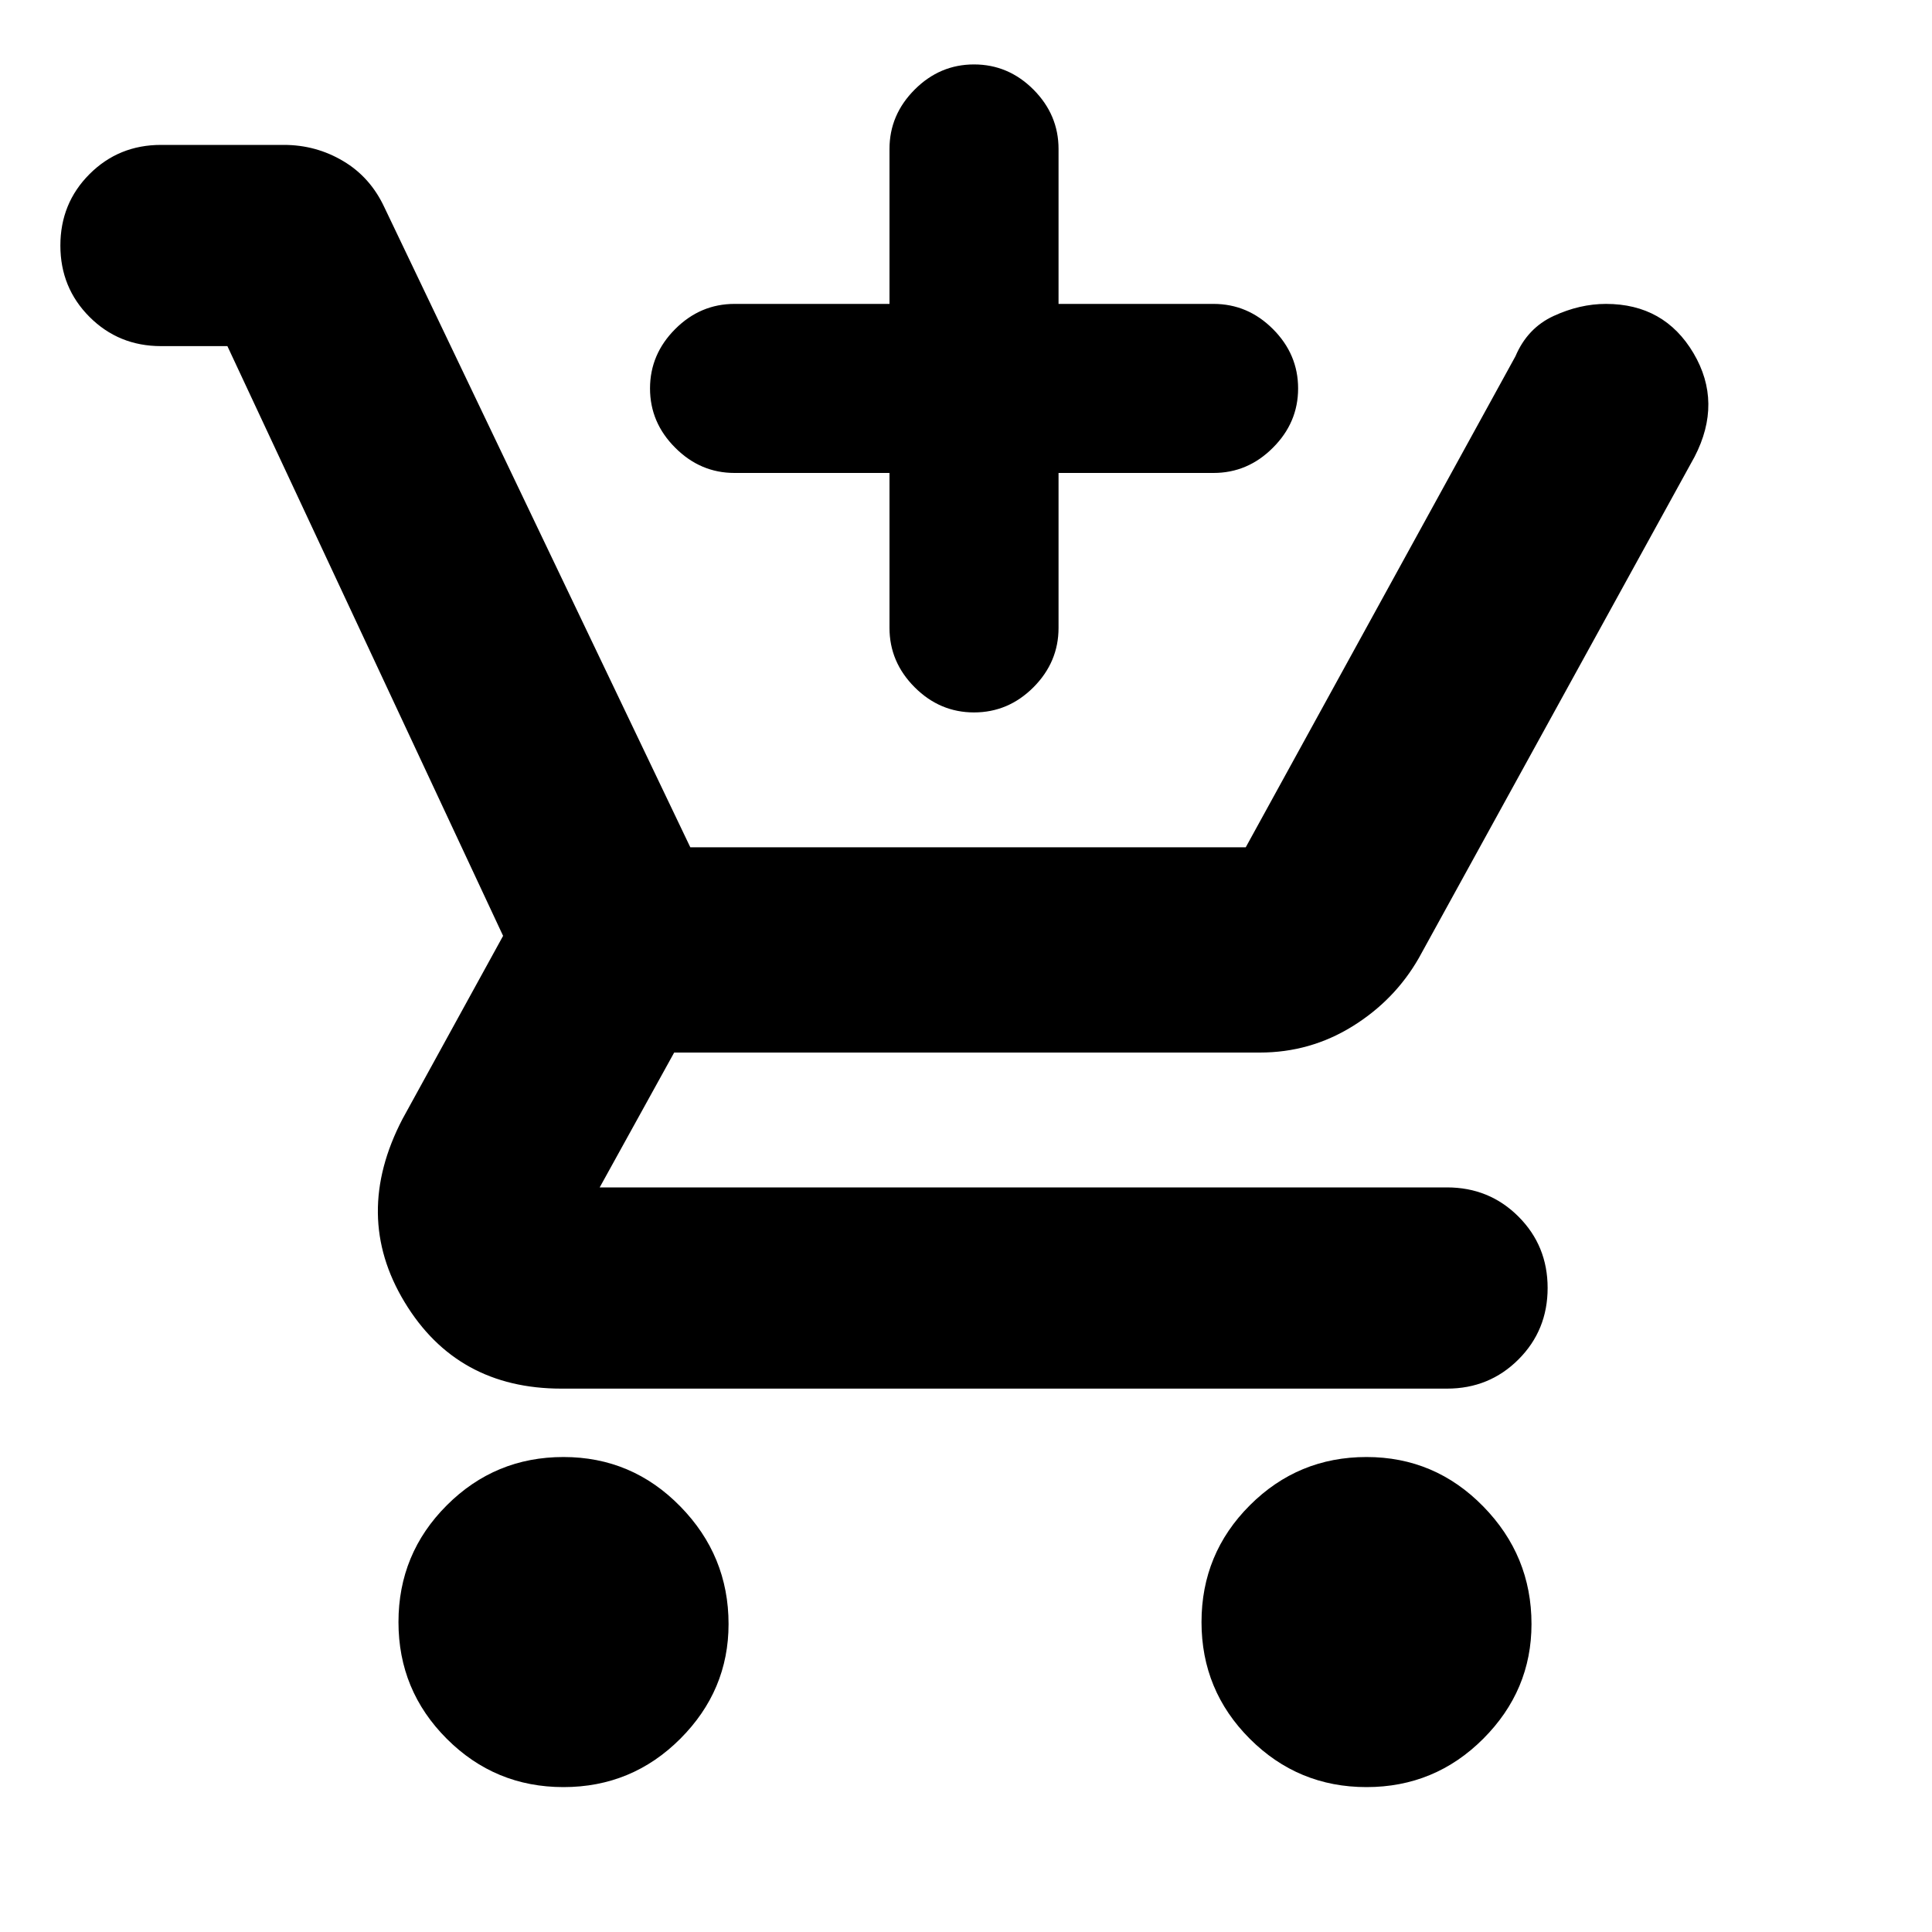 <svg xmlns="http://www.w3.org/2000/svg" height="20" width="20"><path d="M10.083 7.375q-.354 0-.614-.26-.261-.261-.261-.615V4.896H7.604q-.354 0-.614-.261-.261-.26-.261-.614t.261-.615q.26-.26.614-.26h1.604V1.542q0-.354.261-.615.26-.26.614-.26.355 0 .615.26.26.261.26.615v1.604h1.604q.355 0 .615.26.261.261.261.615t-.261.614q-.26.261-.615.261h-1.604V6.5q0 .354-.26.615-.26.26-.615.26ZM5.833 18.5q-.708 0-1.208-.5t-.5-1.208q0-.709.5-1.209.5-.5 1.208-.5.709 0 1.209.511.5.51.5 1.218 0 .688-.5 1.188t-1.209.5Zm8.313 0q-.708 0-1.208-.5t-.5-1.208q0-.709.5-1.209.5-.5 1.208-.5t1.208.511q.5.51.5 1.218 0 .688-.5 1.188t-1.208.5Zm-8.334-4.125q-1.083 0-1.624-.896-.542-.896-.021-1.896l1.041-1.895-2.854-6.105h-.687q-.438 0-.74-.302t-.302-.739q0-.438.302-.74t.74-.302h1.271q.333 0 .614.167.281.166.427.479l3.167 6.625h5.75l2.792-5.083q.124-.292.395-.417t.542-.125q.604 0 .906.51.302.511.011 1.073l-2.854 5.188q-.25.437-.688.708-.438.271-.958.271H6.979l-.771 1.396h8.771q.438 0 .74.302t.302.739q0 .438-.302.74t-.74.302Z"/></svg>